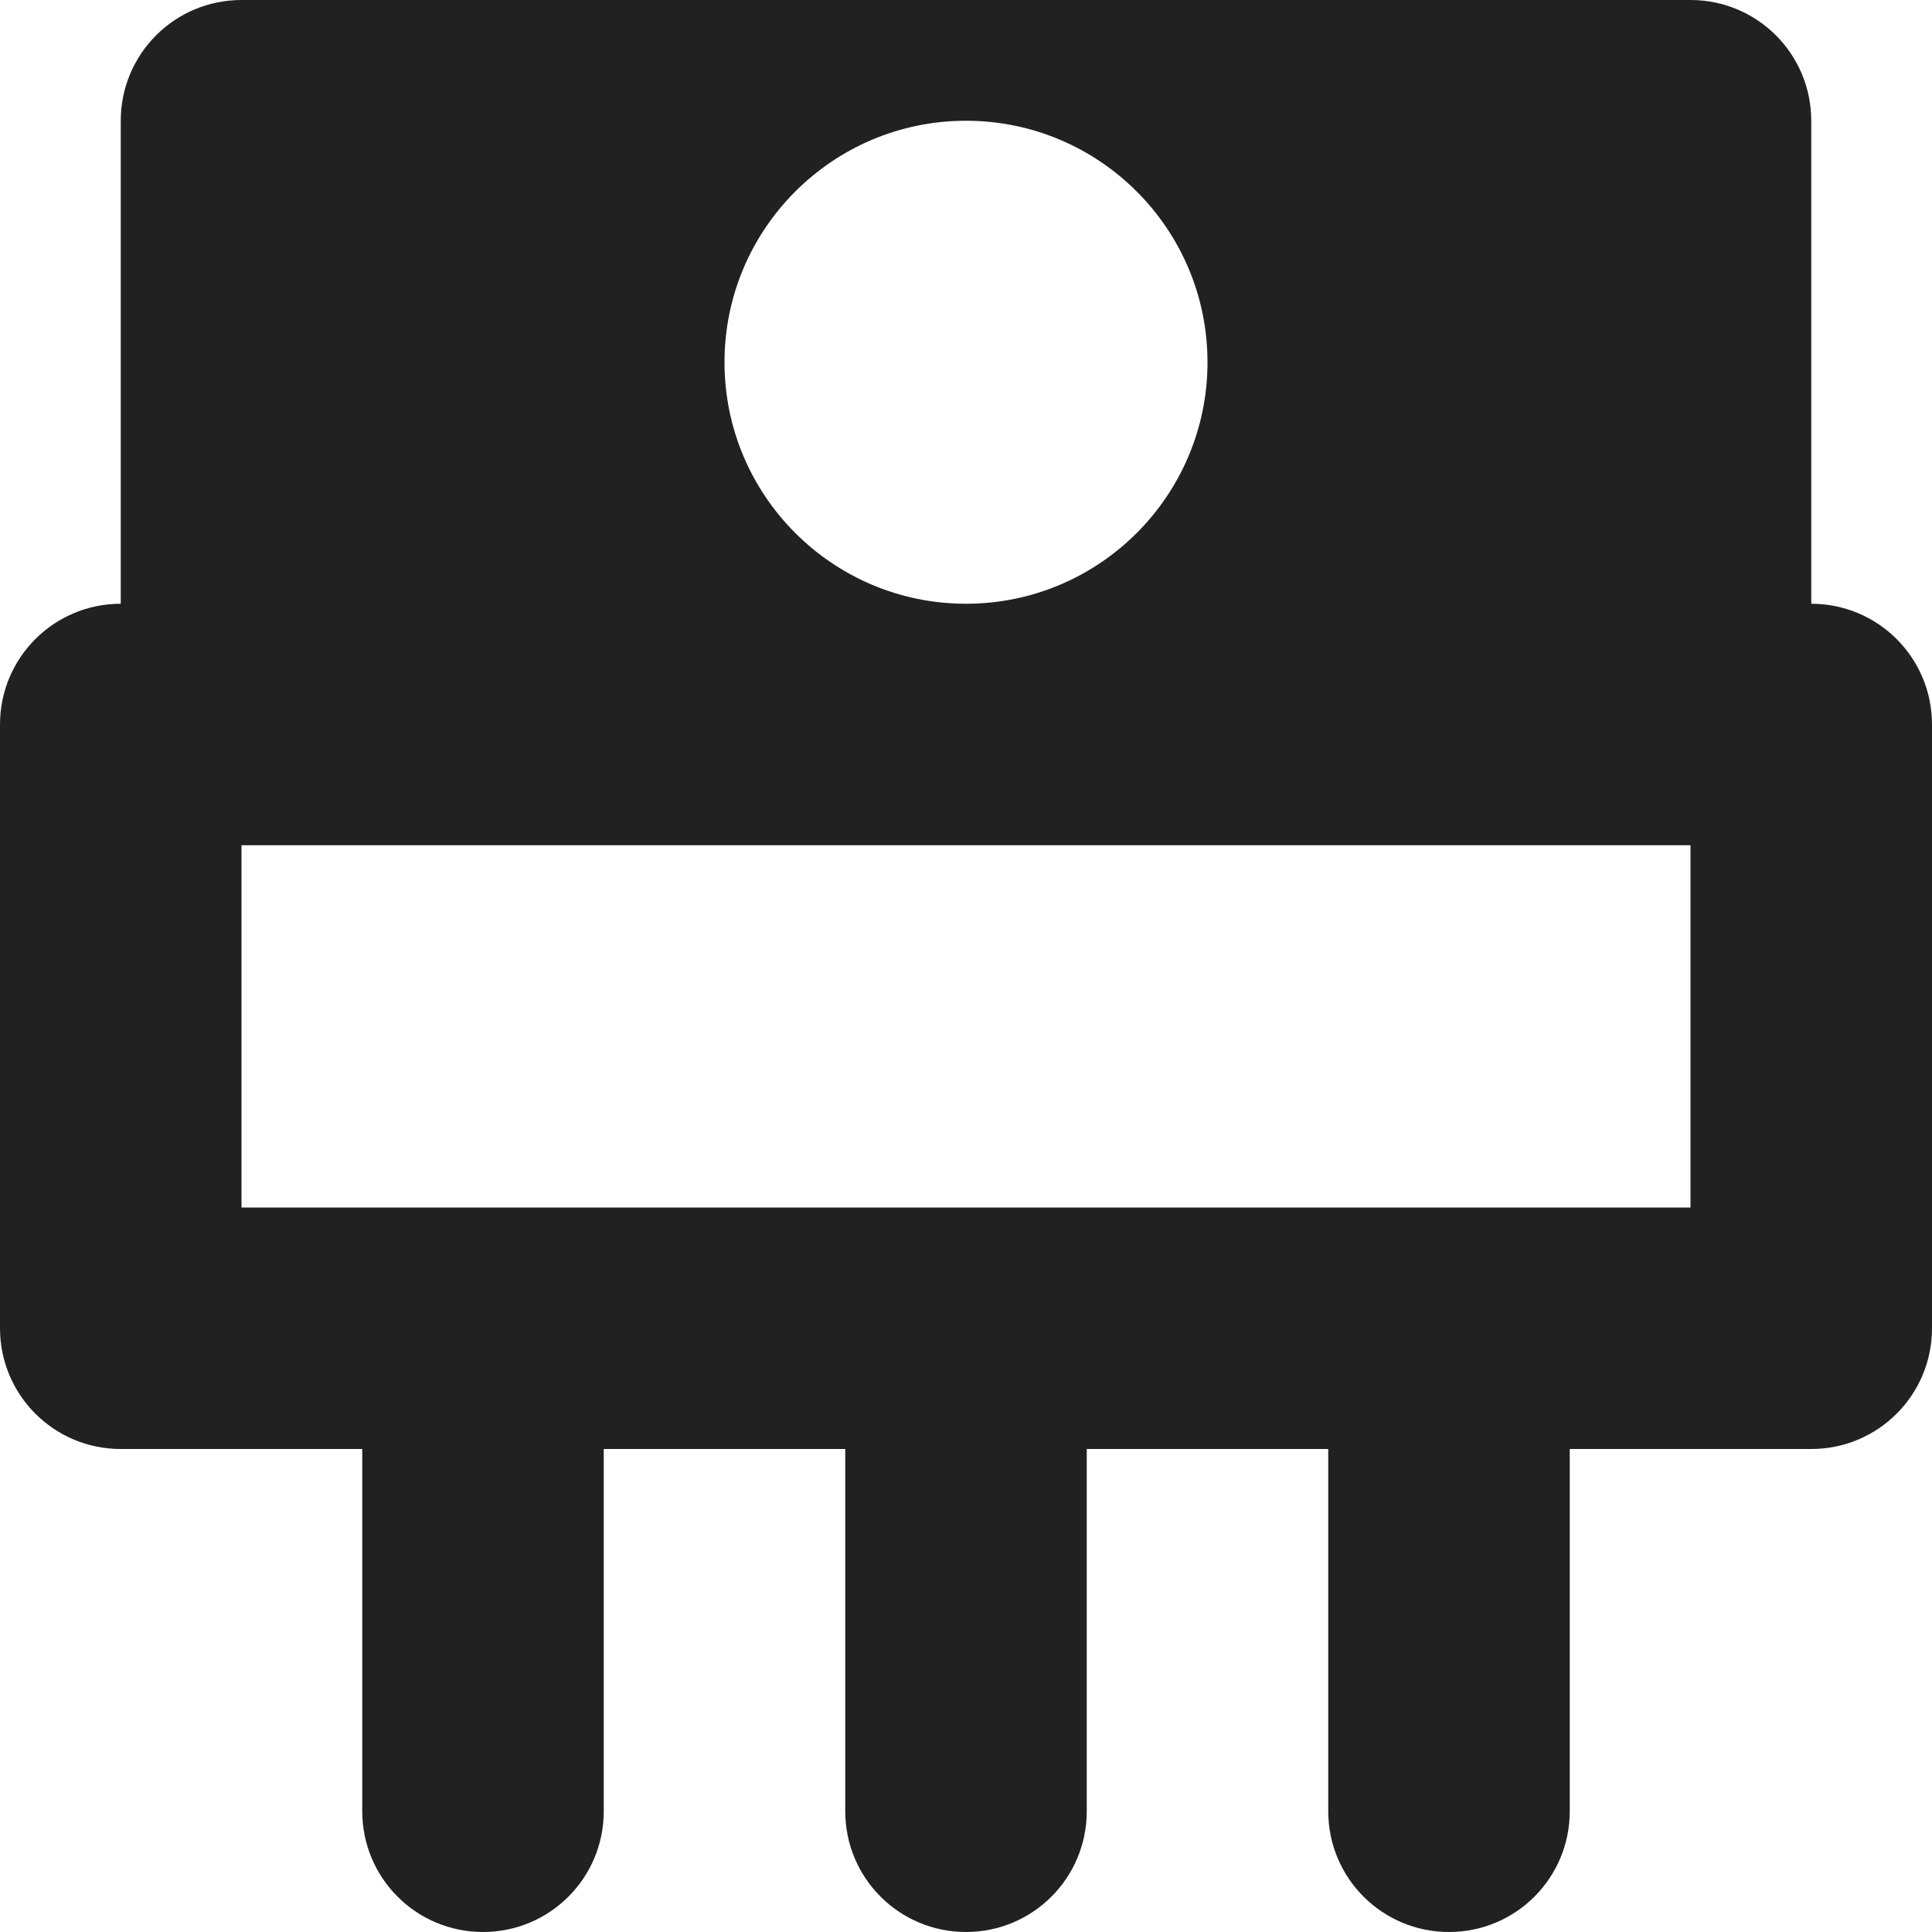 <?xml version="1.0" encoding="utf-8"?>
<!-- Generator: Adobe Illustrator 16.0.0, SVG Export Plug-In . SVG Version: 6.00 Build 0)  -->
<!DOCTYPE svg PUBLIC "-//W3C//DTD SVG 1.1//EN" "http://www.w3.org/Graphics/SVG/1.1/DTD/svg11.dtd">
<svg version="1.1" xmlns="http://www.w3.org/2000/svg" xmlns:xlink="http://www.w3.org/1999/xlink" x="0px" y="0px" width="16px"
	 height="16px" viewBox="0 0 16 16" enable-background="new 0 0 16 16" xml:space="preserve">
<g id="Layer_0_xA0_Image_1_">
</g>
<g id="Row_5_1_">
</g>
<g id="Row_4_1_">
</g>
<g id="Row_3_1_">
</g>
<g id="Row_2_1_">
</g>
<g id="Row_1_1_">
	<g id="thyrsistor_visual">
		<g>
			<path fill="#212121" d="M15,5V1c0-0.553-0.447-1-1-1H2C1.447,0,1,0.447,1,1v4C0.447,5,0,5.447,0,6v5c0,0.553,0.447,1,1,1h2v3
				c0,0.553,0.447,1,1,1s1-0.447,1-1v-3h2v3c0,0.553,0.447,1,1,1s1-0.447,1-1v-3h2v3c0,0.553,0.447,1,1,1s1-0.447,1-1v-3h2
				c0.553,0,1-0.447,1-1V6C16,5.447,15.553,5,15,5z M8,1c1.104,0,2,0.896,2,2S9.104,5,8,5S6,4.104,6,3S6.896,1,8,1z M14,10H2V7h12
				V10z"/>
		</g>
	</g>
</g>
</svg>

